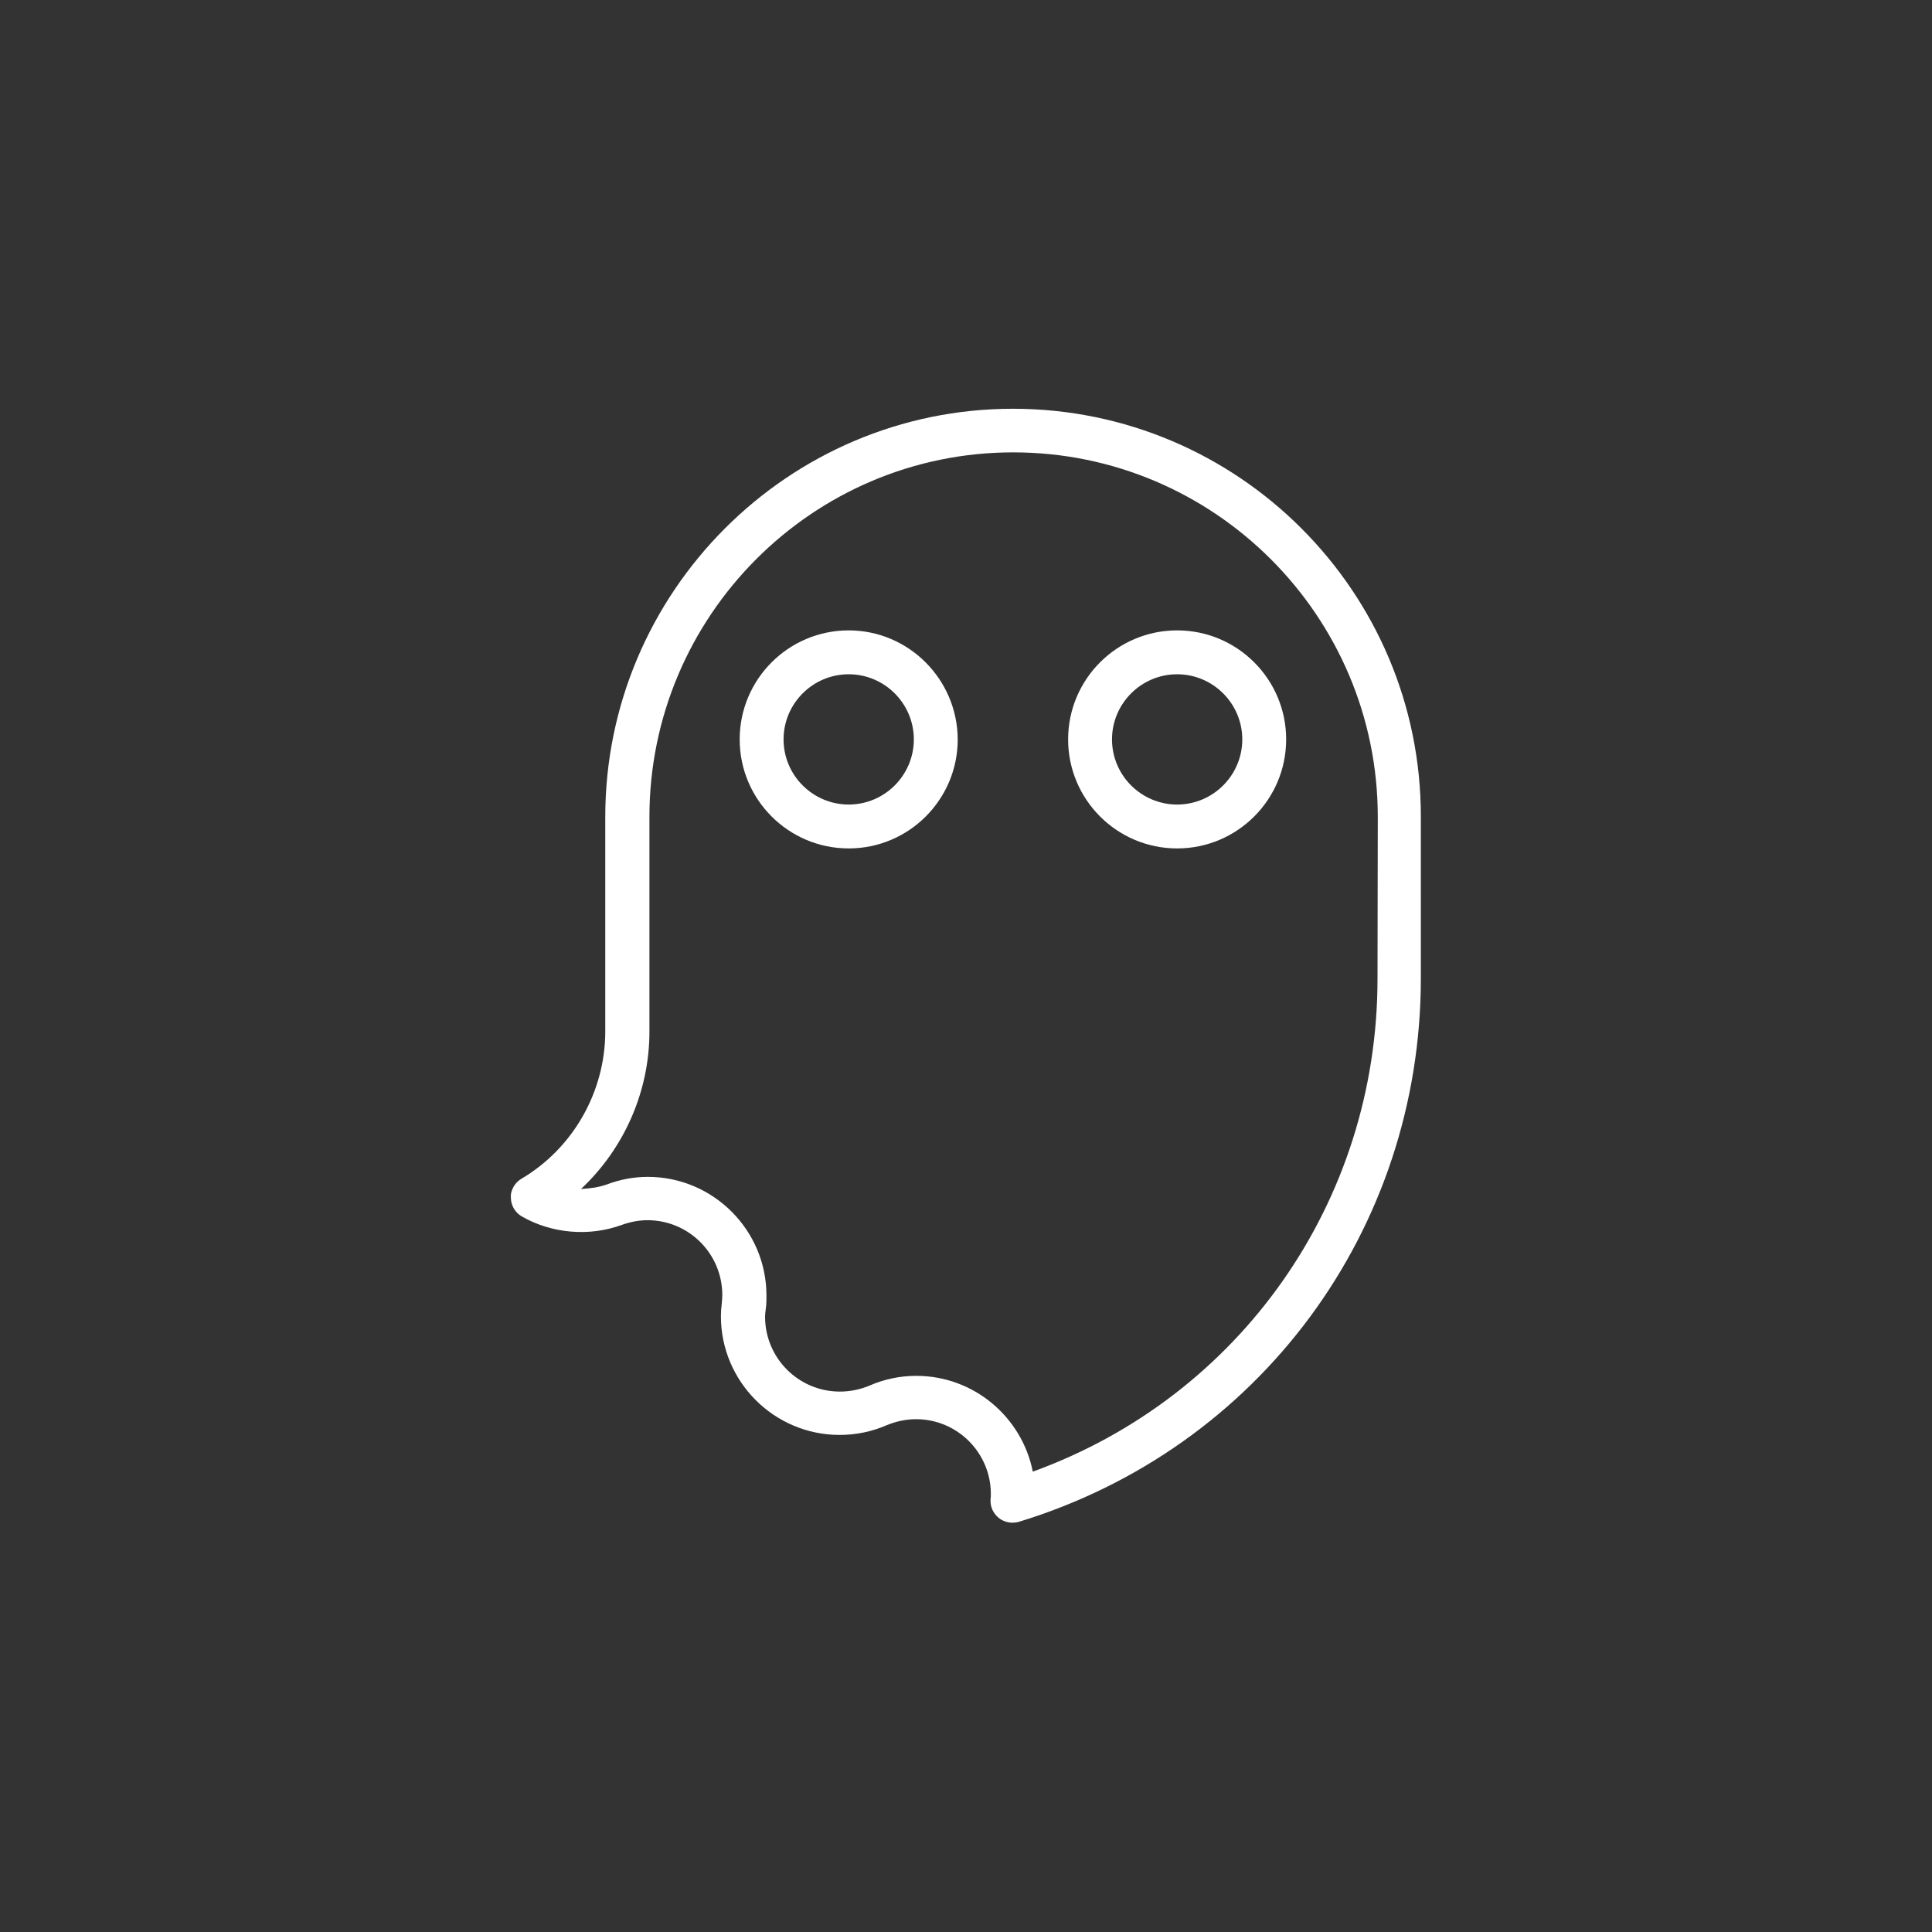 <?xml version="1.0" encoding="utf-8"?>
<!-- Generator: Adobe Illustrator 26.5.0, SVG Export Plug-In . SVG Version: 6.00 Build 0)  -->
<svg version="1.1" id="Layer_1" xmlns="http://www.w3.org/2000/svg" xmlns:xlink="http://www.w3.org/1999/xlink" x="0px" y="0px"
	 viewBox="0 0 700 700" style="enable-background:new 0 0 700 700;" xml:space="preserve">
<rect x="0" y="0" width="700" height="700" fill="#333333" stroke="none"/>
<style type="text/css">
	.st0{fill:#FFFFFF;}
</style>
<g>
	<path class="st0" d="M367,148.1c-81.4,0-147.7,66.4-147.7,147.9v77.7c0,21.8-11.6,42.3-30.4,53.4c-1.5,0.9-2.7,2.3-3.3,3.9
		c-0.4,0.9-0.6,1.9-0.5,2.9c0,2.8,1.5,5.4,3.9,6.8c0,0,0,0,0,0c10.9,6.3,24.6,7.4,36.3,3.1c3.1-1.1,6.2-1.7,9.3-1.7
		c15,0,27.1,12.2,27.1,27.1c0,1-0.1,1.9-0.2,3.2c-0.2,1.5-0.3,3-0.3,4.5c0,23.7,19.3,43,43,43c6,0,11.7-1.2,17-3.5
		c3.4-1.4,7-2.2,10.7-2.2c15,0,27.1,12.2,27.1,27.1c0,0.6,0,1.3-0.1,1.9c-0.2,2.6,0.9,5.1,3,6.8c1.4,1.1,3.2,1.7,4.9,1.7
		c0.8,0,1.6-0.1,2.3-0.3c87.2-26.6,145.7-105.8,145.7-197V296C514.9,214.4,448.6,148.1,367,148.1L367,148.1z M499.1,354.6
		c0,80.8-49.8,151.4-124.9,178.6c-3.9-19.7-21.3-34.7-42.2-34.7c-5.9,0-11.6,1.2-16.9,3.5c-3.3,1.4-7,2.2-10.8,2.2
		c-15,0-27.1-12.2-27.1-27.1c0-0.9,0.1-1.8,0.3-3.2c0.2-1.5,0.2-3,0.2-4.5c0-23.7-19.3-43-43-43c-4.9,0-9.9,0.9-14.7,2.7
		c-3,1.1-6.2,1.5-9.5,1.7c15.6-14.6,24.8-35.3,24.8-57V296c0-72.8,59.1-132.1,131.8-132.1c72.8,0,132.1,59.2,132.1,132.1
		L499.1,354.6L499.1,354.6z"/>
	<path class="st0" d="M426.5,228.4c-21.8,0-39.5,17.7-39.5,39.5c0,21.8,17.7,39.5,39.5,39.5s39.5-17.7,39.5-39.5
		C466,246.1,448.3,228.4,426.5,228.4z M426.5,291.5c-13,0-23.6-10.6-23.6-23.6c0-13,10.6-23.6,23.6-23.6c13,0,23.6,10.6,23.6,23.6
		C450.1,280.9,439.5,291.5,426.5,291.5z"/>
	<path class="st0" d="M307.5,228.4c-21.8,0-39.5,17.7-39.5,39.5c0,21.8,17.7,39.5,39.5,39.5c21.8,0,39.5-17.7,39.5-39.5
		C346.9,246.1,329.2,228.4,307.5,228.4z M307.5,291.5c-13,0-23.6-10.6-23.6-23.6c0-13,10.6-23.6,23.6-23.6s23.6,10.6,23.6,23.6
		C331.1,280.9,320.5,291.5,307.5,291.5z"/>
</g>
</svg>
